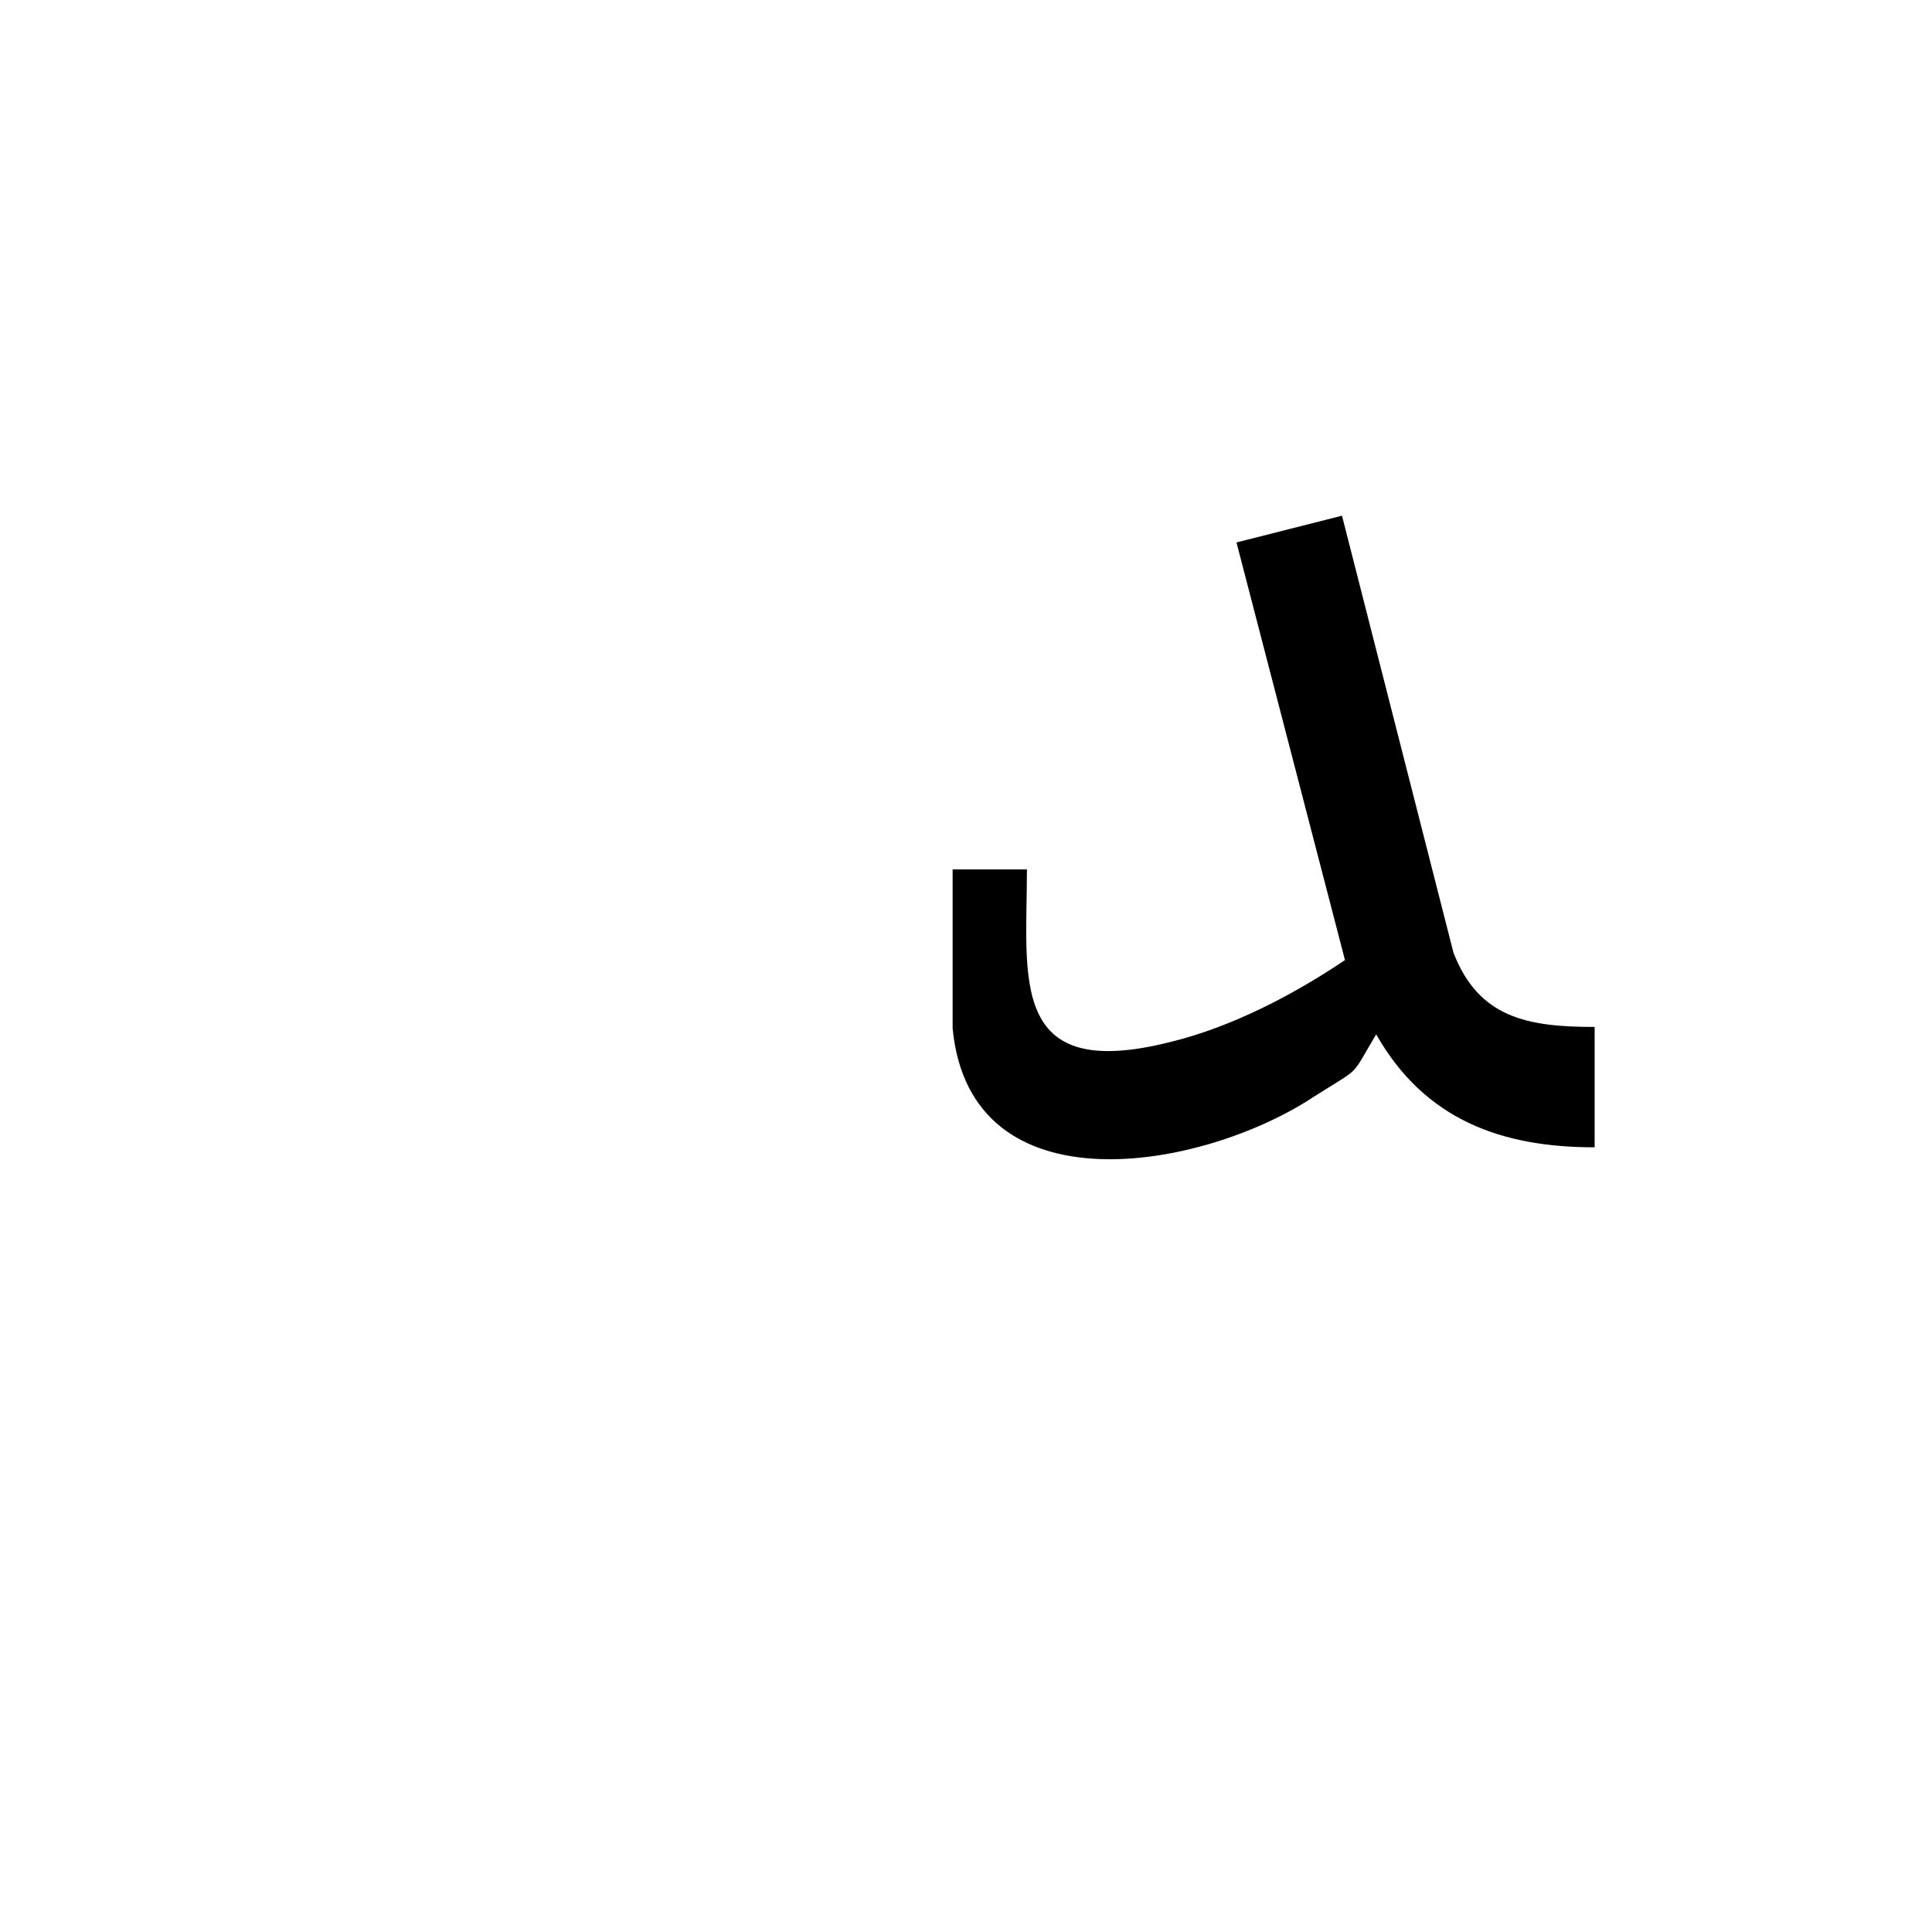 <?xml version="1.0" encoding="UTF-8"?>
<!DOCTYPE svg PUBLIC "-//W3C//DTD SVG 1.0//EN" "http://www.w3.org/TR/2001/REC-SVG-20010904/DTD/svg10.dtd">
<!-- Creator: CorelDRAW -->
<svg xmlns="http://www.w3.org/2000/svg" xml:space="preserve" width="1300px" height="1300px" version="1.0" style="shape-rendering:geometricPrecision; text-rendering:geometricPrecision; image-rendering:optimizeQuality; fill-rule:evenodd; clip-rule:evenodd"
viewBox="0 0 1300 1056"
 xmlns:xlink="http://www.w3.org/1999/xlink">
 <defs>
  <style type="text/css">
   <![CDATA[
    .fil0 {fill:black}
   ]]>
  </style>
 </defs>
 <g id="_100:master">
  <path class="fil0" d="M1073 569l0 81c-62,0 -114,-18 -147,-76 -18,30 -9,21 -42,42 -74,49 -231,78 -243,-46l0 -107 50 0c0,73 -13,144 97,116 41,-10 83,-32 117,-55l-73 -281 71 -18 75 294c17,44 50,50 95,50z"/>
 </g>
</svg>
